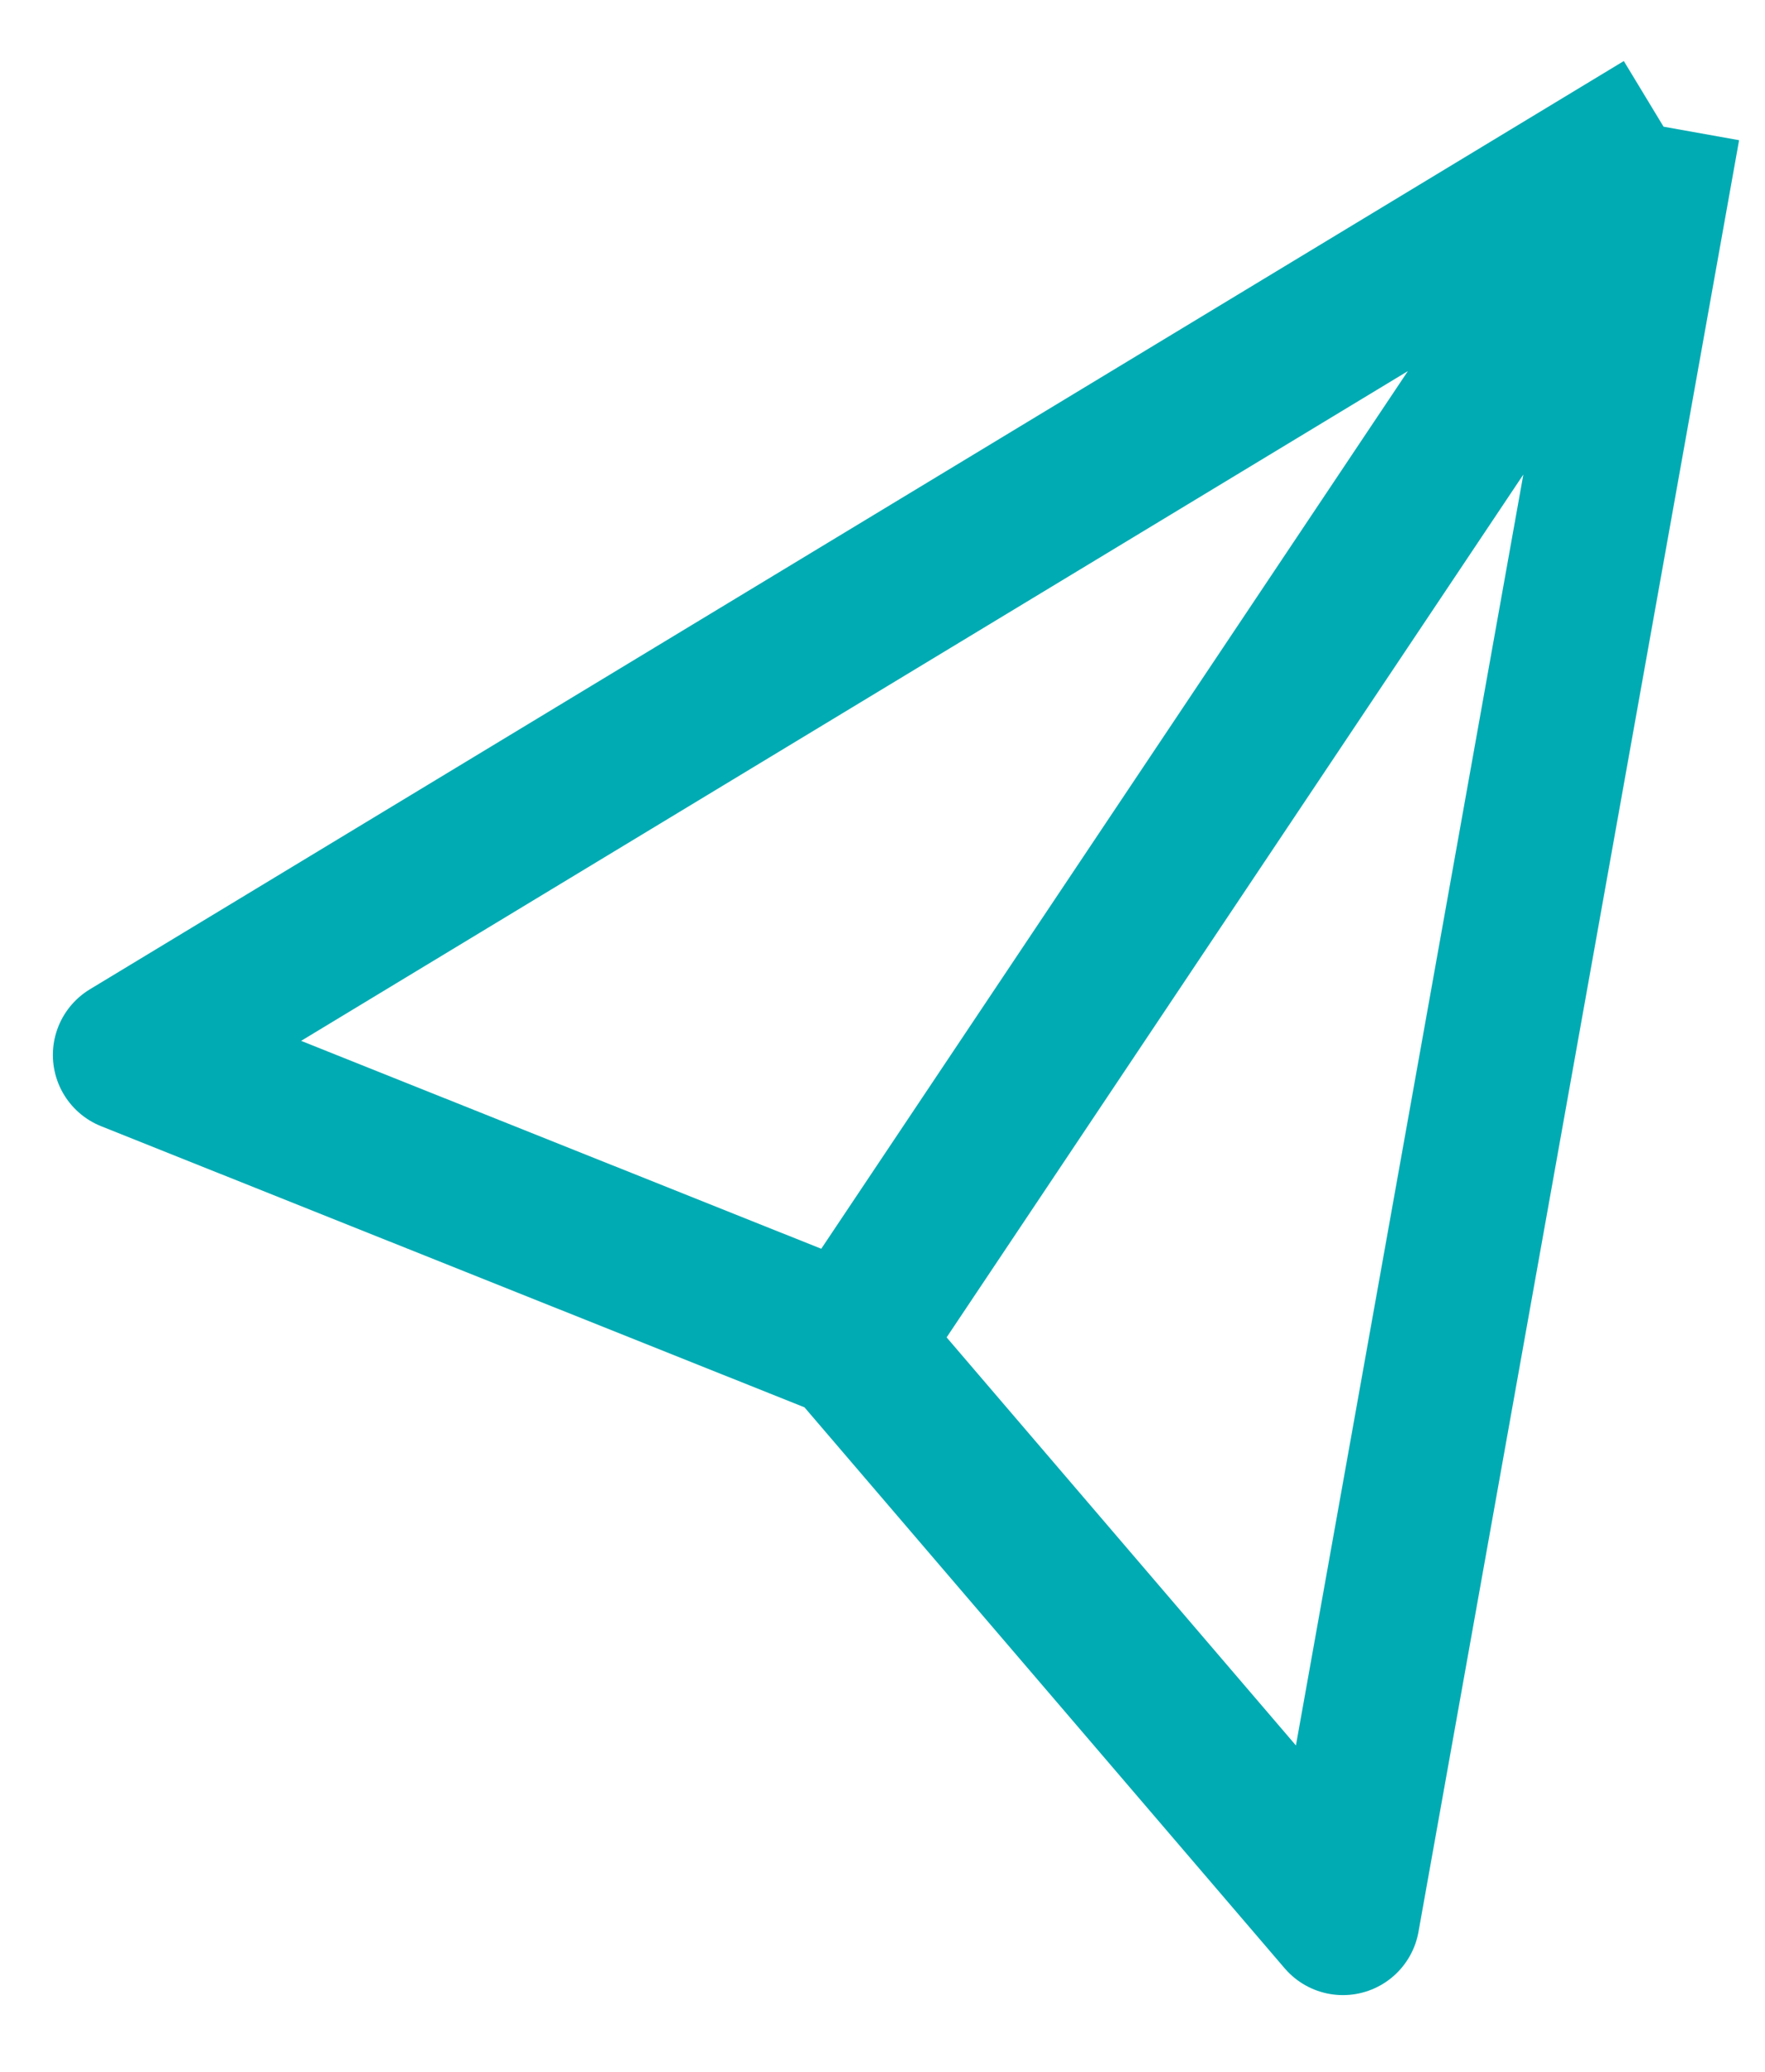 <svg width="23" height="27" viewBox="0 0 23 27" fill="none" xmlns="http://www.w3.org/2000/svg">
<path d="M21.678 1.651L1.689 13.748L11.083 17.503M21.678 1.651L17.5 25L11.083 17.503M21.678 1.651L11.083 17.503" stroke="#00ABB3" stroke-width="2" stroke-linejoin="round"/>
</svg>
